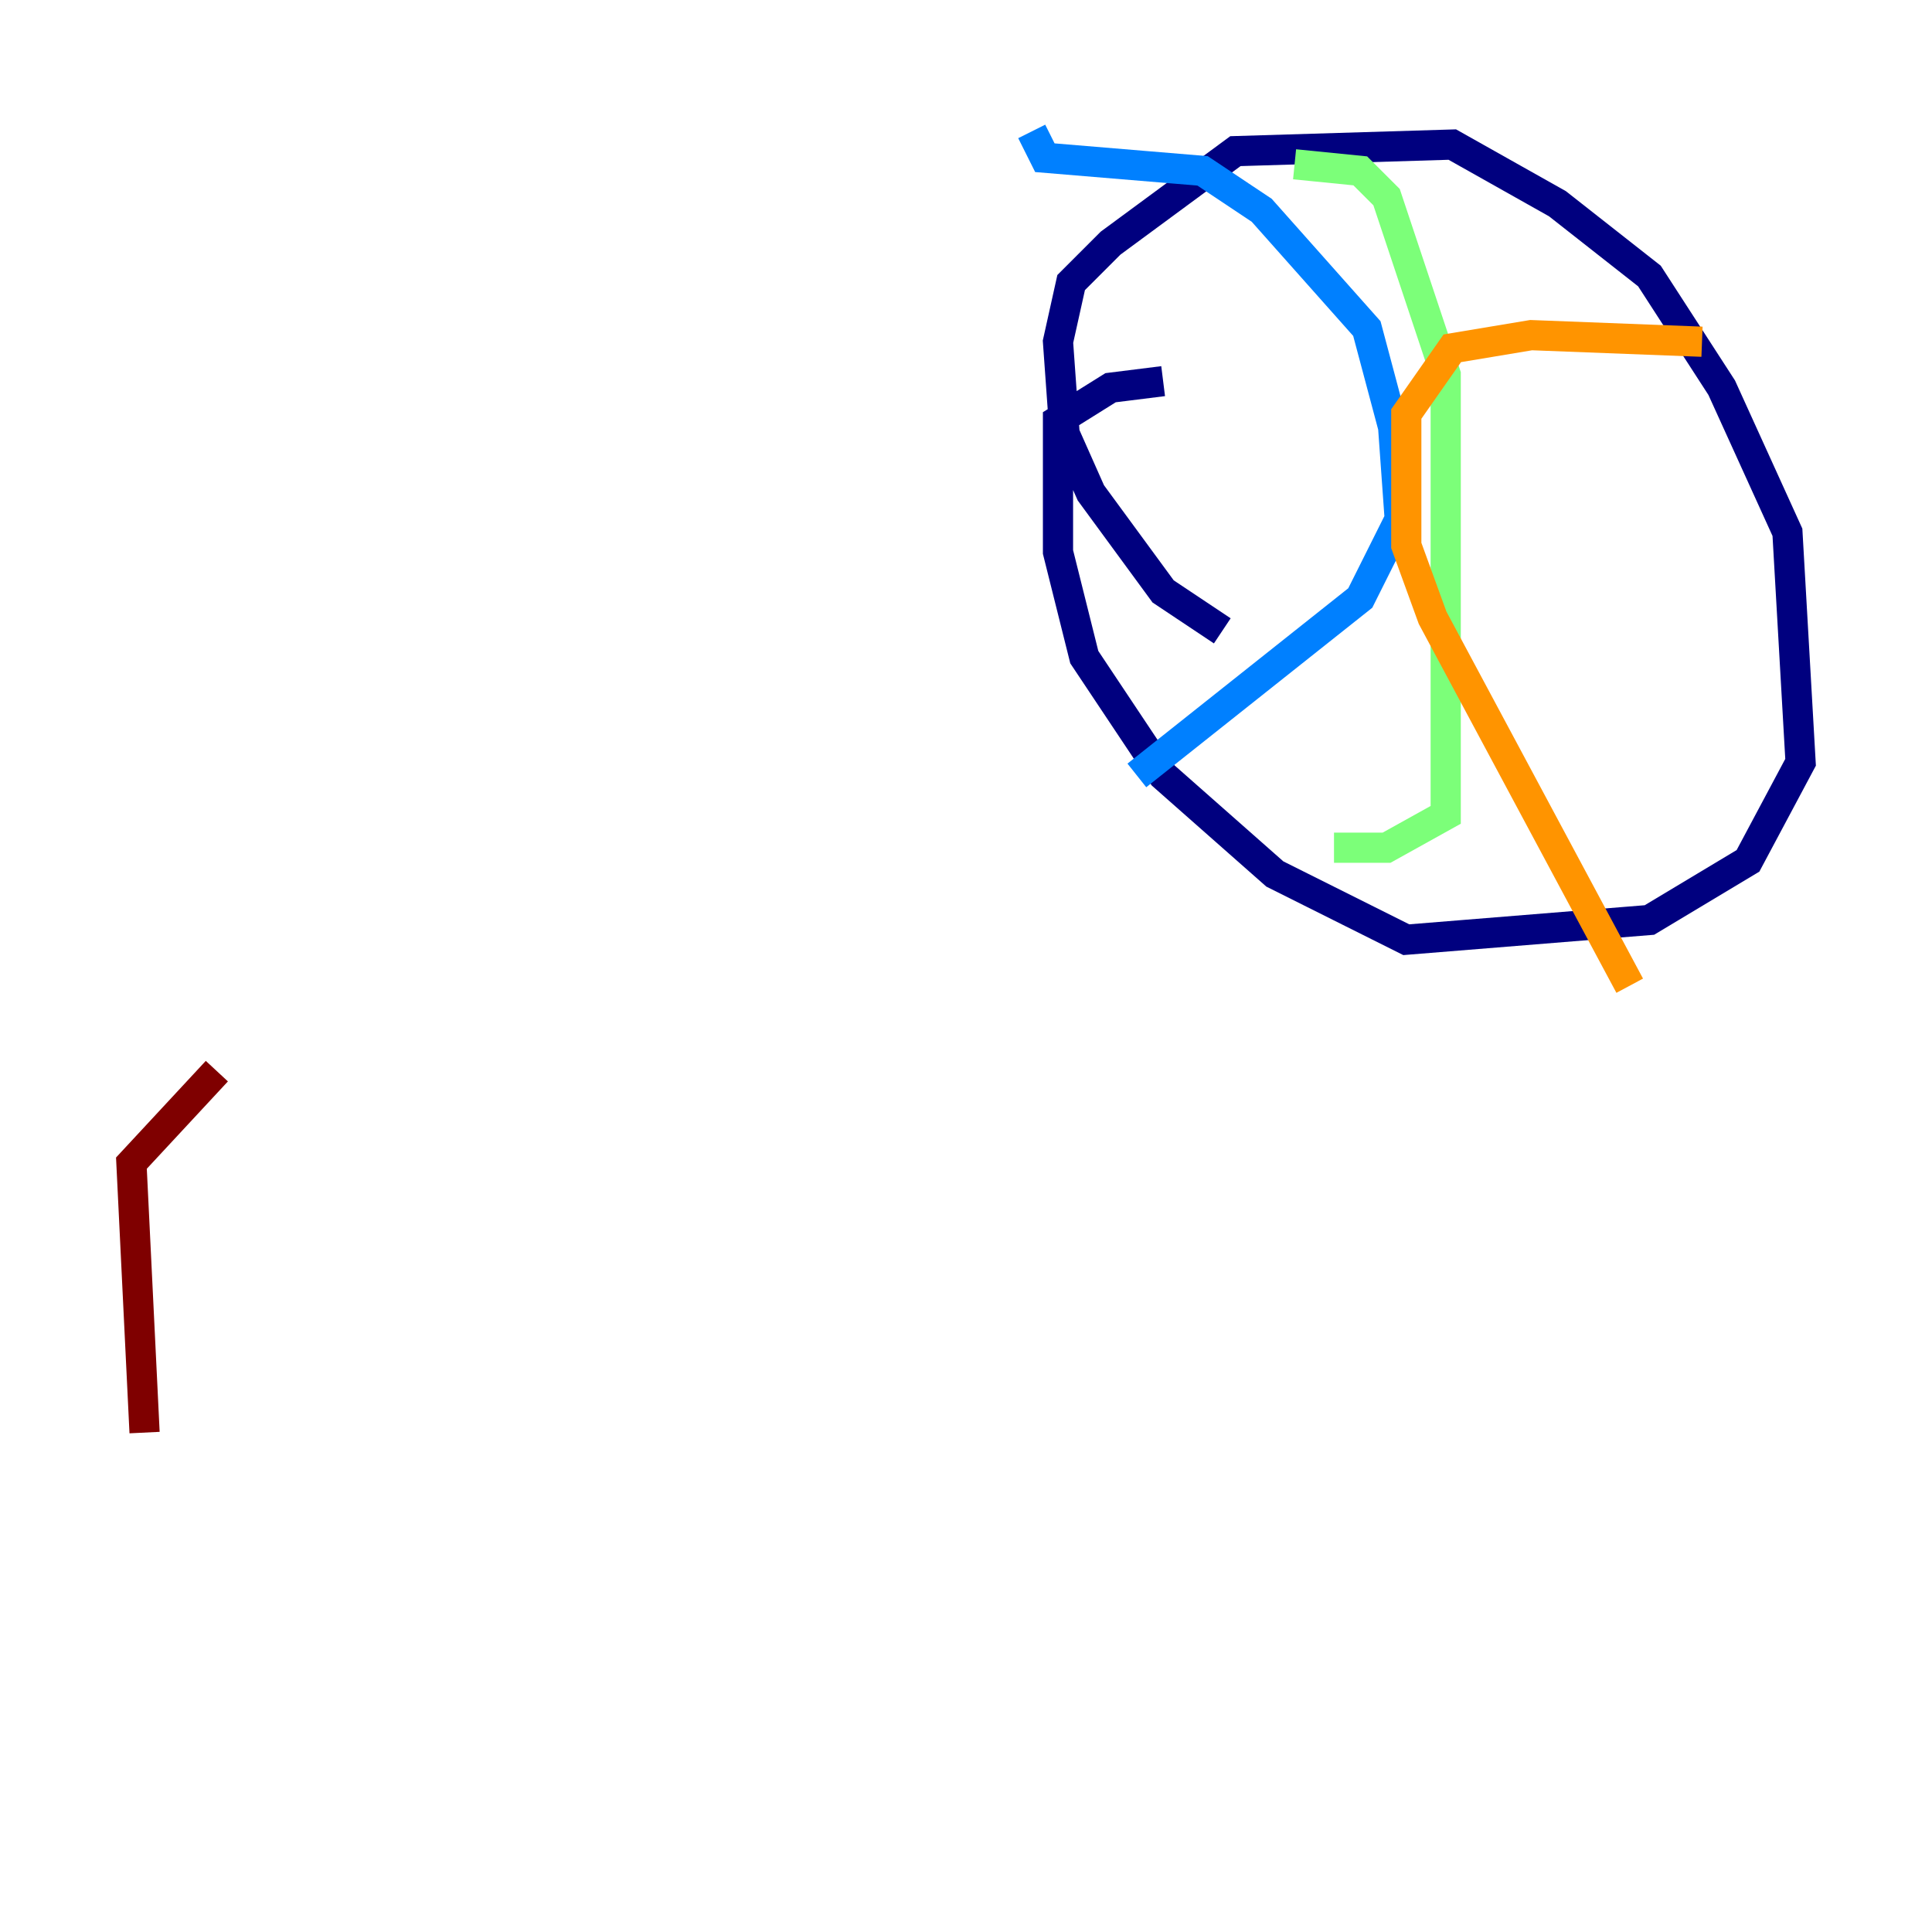 <?xml version="1.0" encoding="utf-8" ?>
<svg baseProfile="tiny" height="128" version="1.2" viewBox="0,0,128,128" width="128" xmlns="http://www.w3.org/2000/svg" xmlns:ev="http://www.w3.org/2001/xml-events" xmlns:xlink="http://www.w3.org/1999/xlink"><defs /><polyline fill="none" points="80.98,41.796 77.061,39.184 72.272,32.653 70.531,28.735 70.095,22.64 70.966,18.721 73.578,16.109 81.85,10.014 96.218,9.578 103.184,13.497 109.279,18.286 114.068,25.687 118.422,35.265 119.293,50.503 115.809,57.034 109.279,60.952 93.17,62.258 84.463,57.905 77.061,51.374 71.837,43.537 70.095,36.571 70.095,27.864 73.578,25.687 77.061,25.252" stroke="#00007f" stroke-width="2" /><polyline fill="none" points="68.354,8.707 69.225,10.449 79.674,11.32 83.592,13.932 90.558,21.769 92.299,28.299 92.735,34.395 90.122,39.619 75.32,51.374" stroke="#0080ff" stroke-width="2" /><polyline fill="none" points="85.769,10.884 90.122,11.32 91.864,13.061 95.782,24.816 95.782,53.986 91.864,56.163 88.381,56.163" stroke="#7cff79" stroke-width="2" /><polyline fill="none" points="112.762,22.64 101.442,22.204 96.218,23.075 93.17,27.429 93.17,36.136 94.912,40.925 107.973,65.306" stroke="#ff9400" stroke-width="2" /><polyline fill="none" points="9.578,94.912 8.707,77.061 14.367,70.966" stroke="#7f0000" stroke-width="2" /></svg>